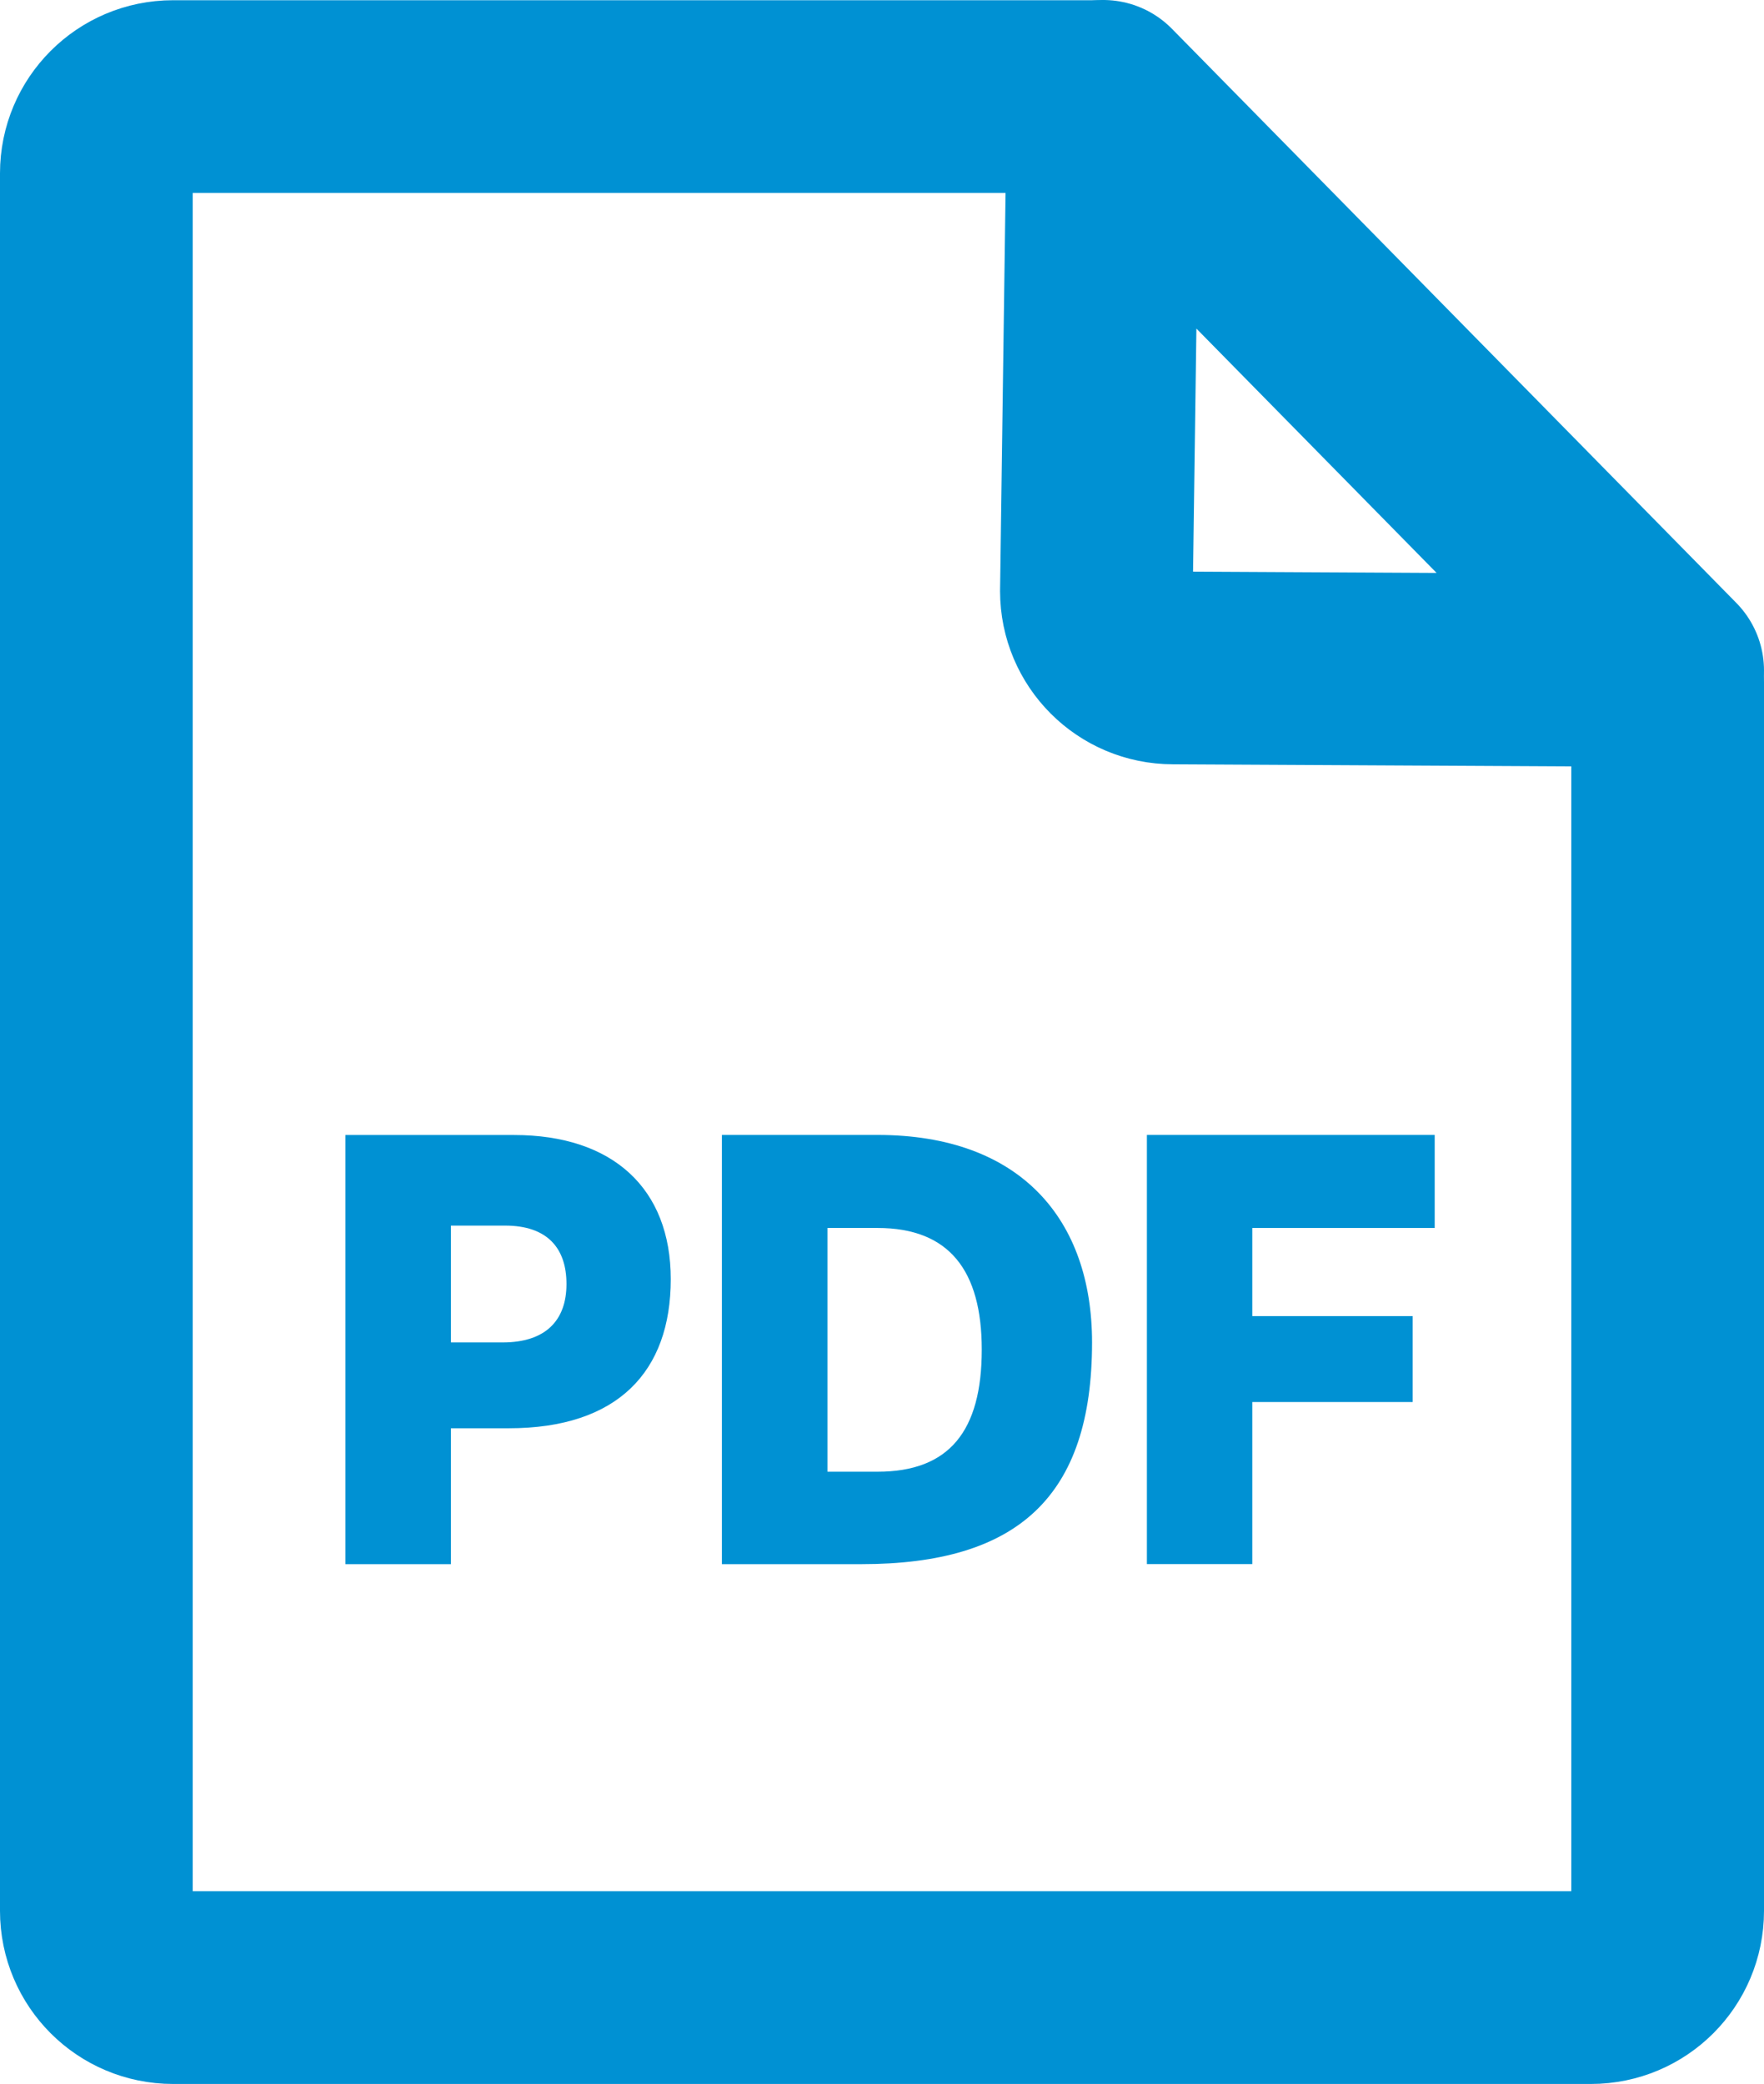<?xml version="1.0" encoding="utf-8"?>
<!-- Generator: Adobe Illustrator 16.0.0, SVG Export Plug-In . SVG Version: 6.00 Build 0)  -->
<!DOCTYPE svg PUBLIC "-//W3C//DTD SVG 1.1//EN" "http://www.w3.org/Graphics/SVG/1.1/DTD/svg11.dtd">
<svg version="1.1" id="Layer_1" xmlns="http://www.w3.org/2000/svg" xmlns:xlink="http://www.w3.org/1999/xlink" x="0px" y="0px"
	 width="23.8px" height="28.112px" viewBox="0 0 23.8 28.112" enable-background="new 0 0 23.8 28.112" xml:space="preserve">
<g>
	<defs>
		<rect id="SVGID_1_" width="23.8" height="28.112"/>
	</defs>
	<clipPath id="SVGID_2_">
		<use xlink:href="#SVGID_1_"  overflow="visible"/>
	</clipPath>
	
		<path clip-path="url(#SVGID_2_)" fill="none" stroke="#0091D3" stroke-width="2.6" stroke-linecap="round" stroke-linejoin="round" stroke-miterlimit="10" d="
		M22.5,9.199v16.579c0,0.571-0.463,1.034-1.034,1.034H2.334c-0.571,0-1.034-0.463-1.034-1.034V2.337
		c0-0.571,0.463-1.034,1.034-1.034h12.448"/>
	
		<path clip-path="url(#SVGID_2_)" fill="none" stroke="#0091D3" stroke-width="2.6" stroke-linecap="round" stroke-linejoin="round" stroke-miterlimit="10" d="
		M14.885,1.3l-0.092,6.675c0,0.572,0.463,1.035,1.034,1.035L22.5,9.045L14.885,1.3z"/>
	<path clip-path="url(#SVGID_2_)" fill="#0091D3" d="M4.66,15.311h2.276c1.334,0,2.114,0.723,2.114,1.945
		c0,1.246-0.715,2.011-2.186,2.011h-0.78V21.1H4.66V15.311z M6.084,16.533v1.576h0.699c0.579,0,0.86-0.298,0.86-0.788
		c0-0.482-0.257-0.788-0.828-0.788H6.084z"/>
	<path clip-path="url(#SVGID_2_)" fill="#0091D3" d="M11.84,15.31c1.93,0,2.894,1.142,2.894,2.799c0,2.082-1.005,2.991-3.111,2.991
		H9.74v-5.79H11.84z M11.164,16.565v3.288h0.676c0.965,0,1.406-0.546,1.406-1.647c0-1.069-0.441-1.641-1.406-1.641H11.164z"/>
	<polygon clip-path="url(#SVGID_2_)" fill="#0091D3" points="15.474,15.31 19.357,15.31 19.357,16.565 16.896,16.565 16.896,17.754 
		19.06,17.754 19.06,18.913 16.896,18.913 16.896,21.099 15.474,21.099 	"/>
</g>
</svg>

